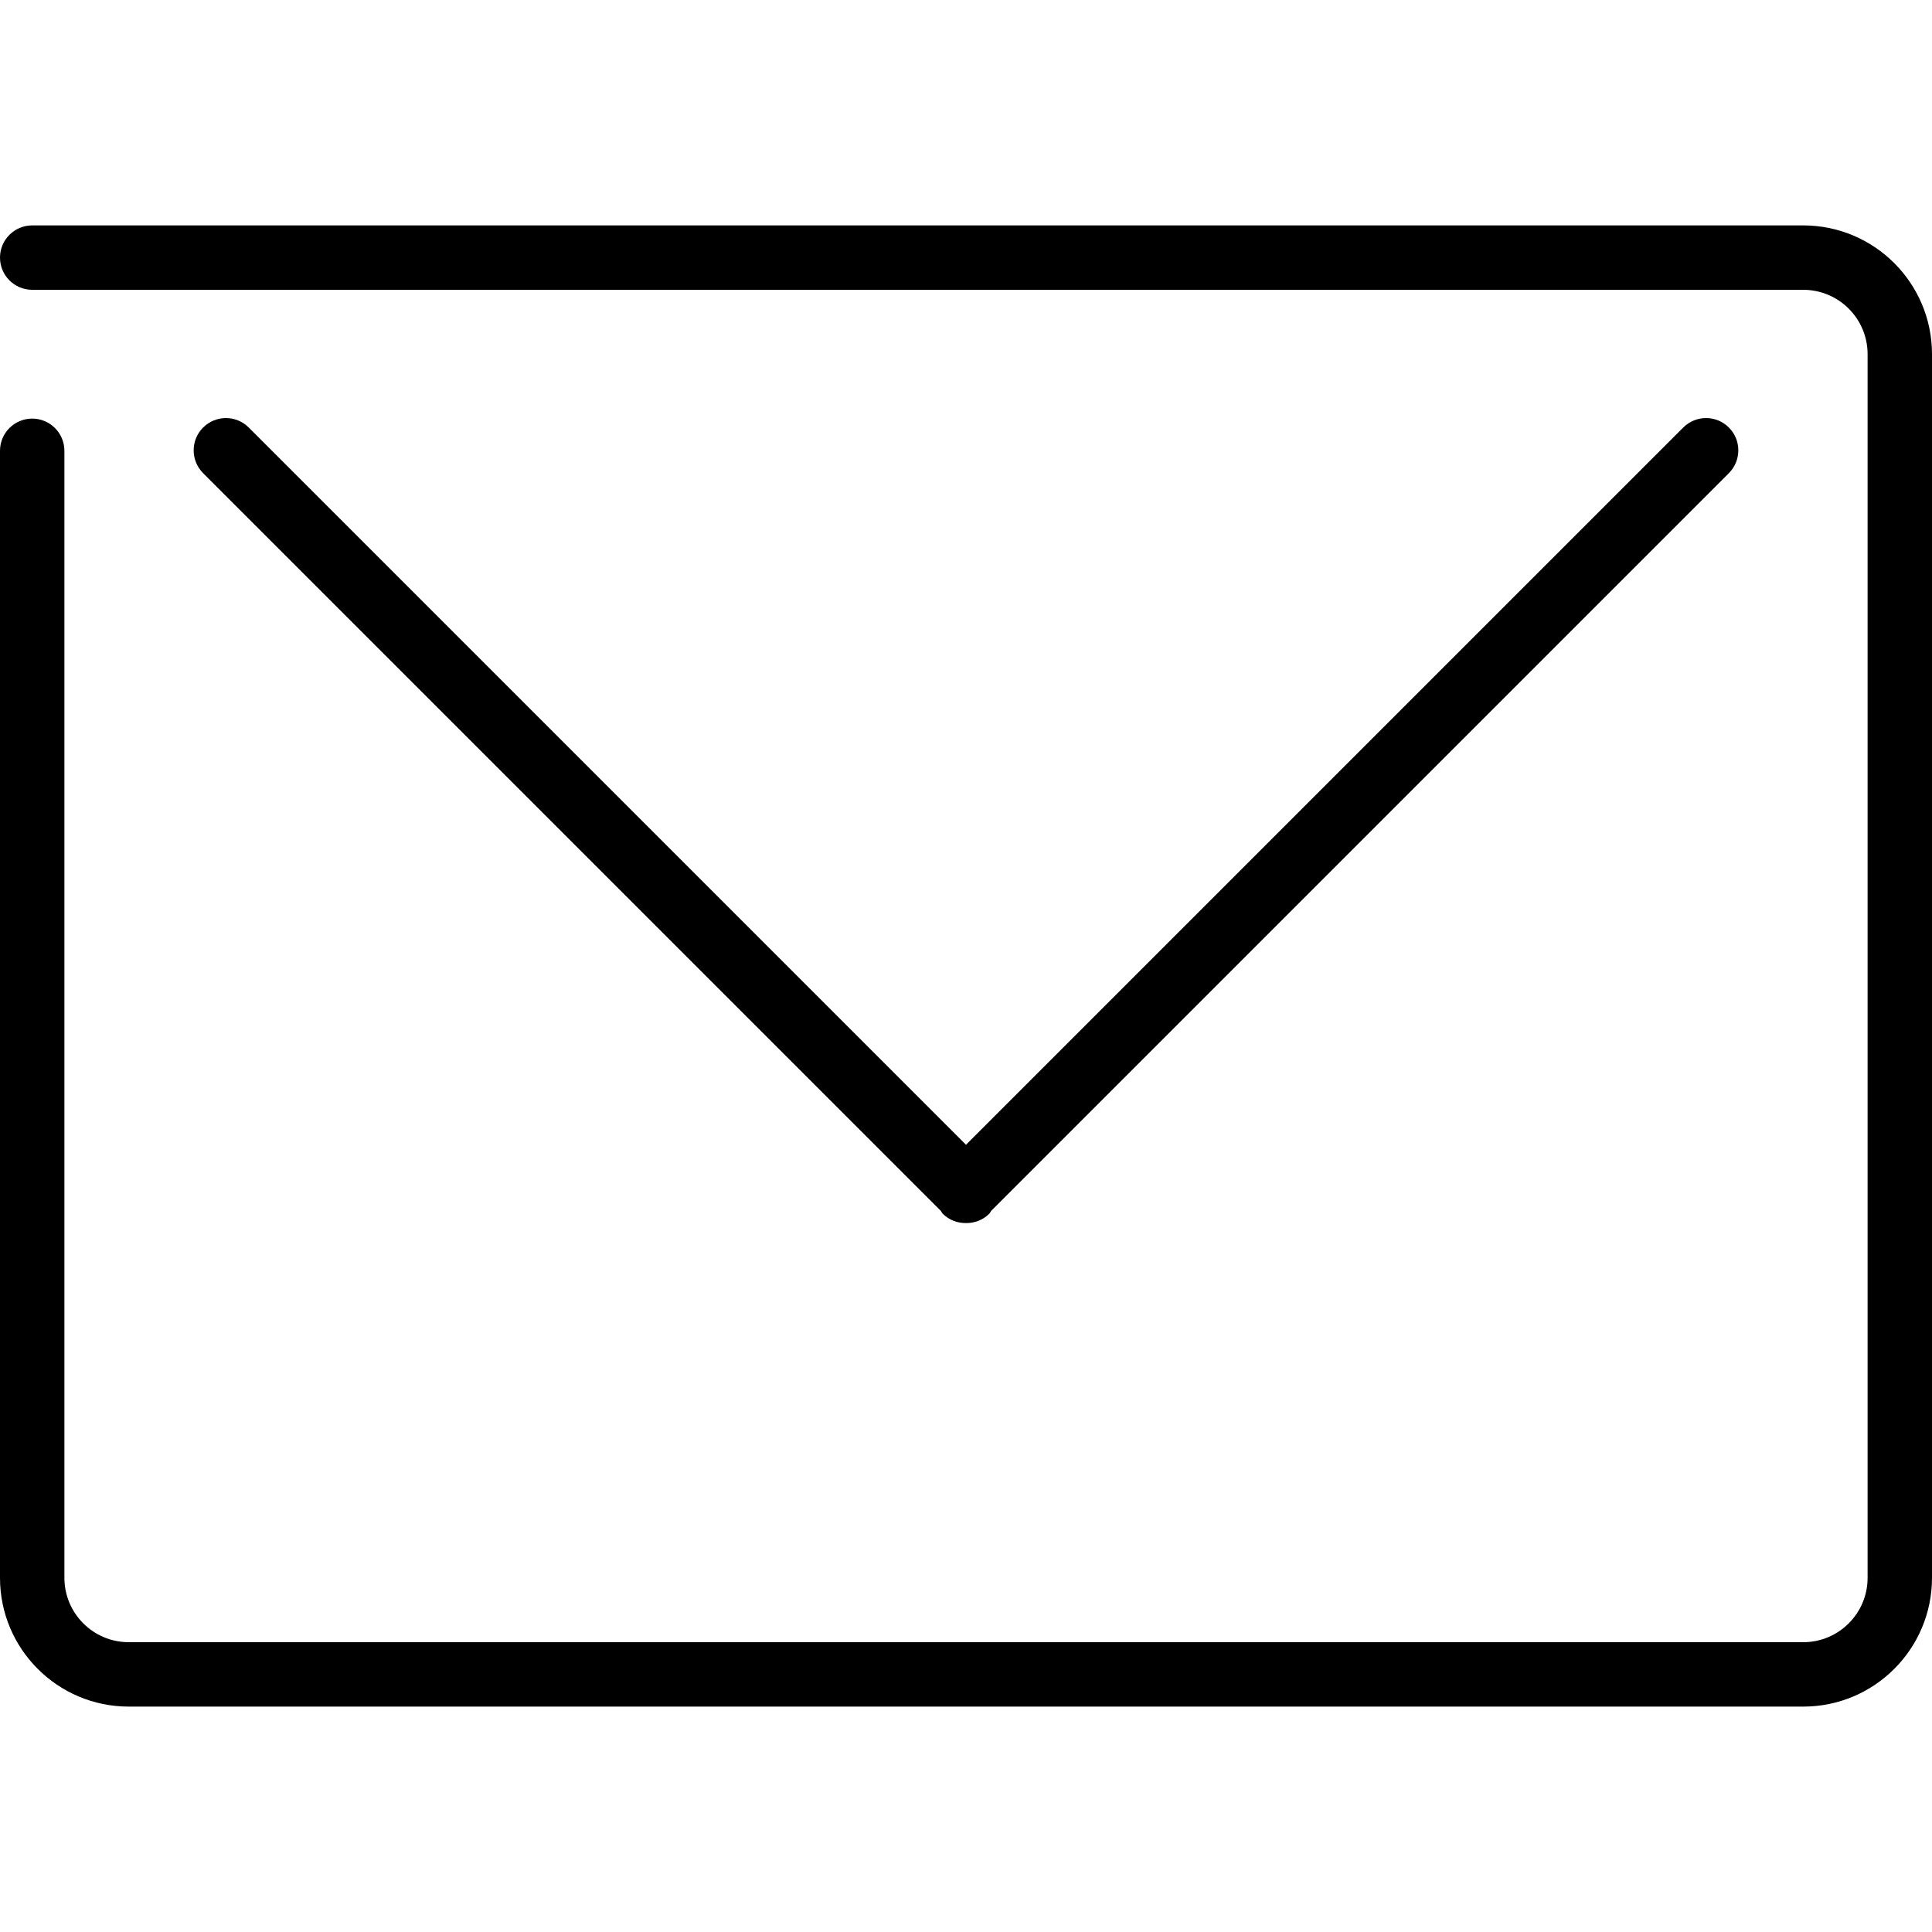<?xml version='1.0' encoding='iso-8859-1'?>
<svg version="1.1" xmlns="http://www.w3.org/2000/svg" viewBox="0 0 60 60" xmlns:xlink="http://www.w3.org/1999/xlink" enable-background="new 0 0 60 60">
  <g>
    <g>
      <path d="m56,7h-55c-0.552,0-1,0.448-1,1s0.448,1 1,1h55c1.105,0 2,0.895 2,2v38c0,1.105-0.895,2-2,2h-52c-1.105,0-2-0.896-2-2v-35c0-0.552-0.448-1-1-1-0.552,0-1,0.448-1,1v35c0,2.209 1.791,4 4,4h52c2.209,0 4-1.791 4-4v-38c0-2.209-1.791-4-4-4z"/>
    </g>
  </g>
  <g>
    <g>
      <path d="m53.692,13.277c-0.391-0.391-1.025-0.391-1.417,0l-22.275,22.275-22.275-22.275c-0.391-0.391-1.025-0.391-1.417-1.77636e-15-0.391,0.391-0.391,1.025 0,1.417l22.91,22.91c0.023,0.028 0.033,0.062 0.059,0.089 0.199,0.199 0.462,0.294 0.723,0.29 0.261,0.004 0.524-0.091 0.723-0.29 0.026-0.026 0.036-0.06 0.059-0.089l22.91-22.91c0.391-0.392 0.391-1.026 0-1.417z"/>
    </g>
  </g>
</svg>
